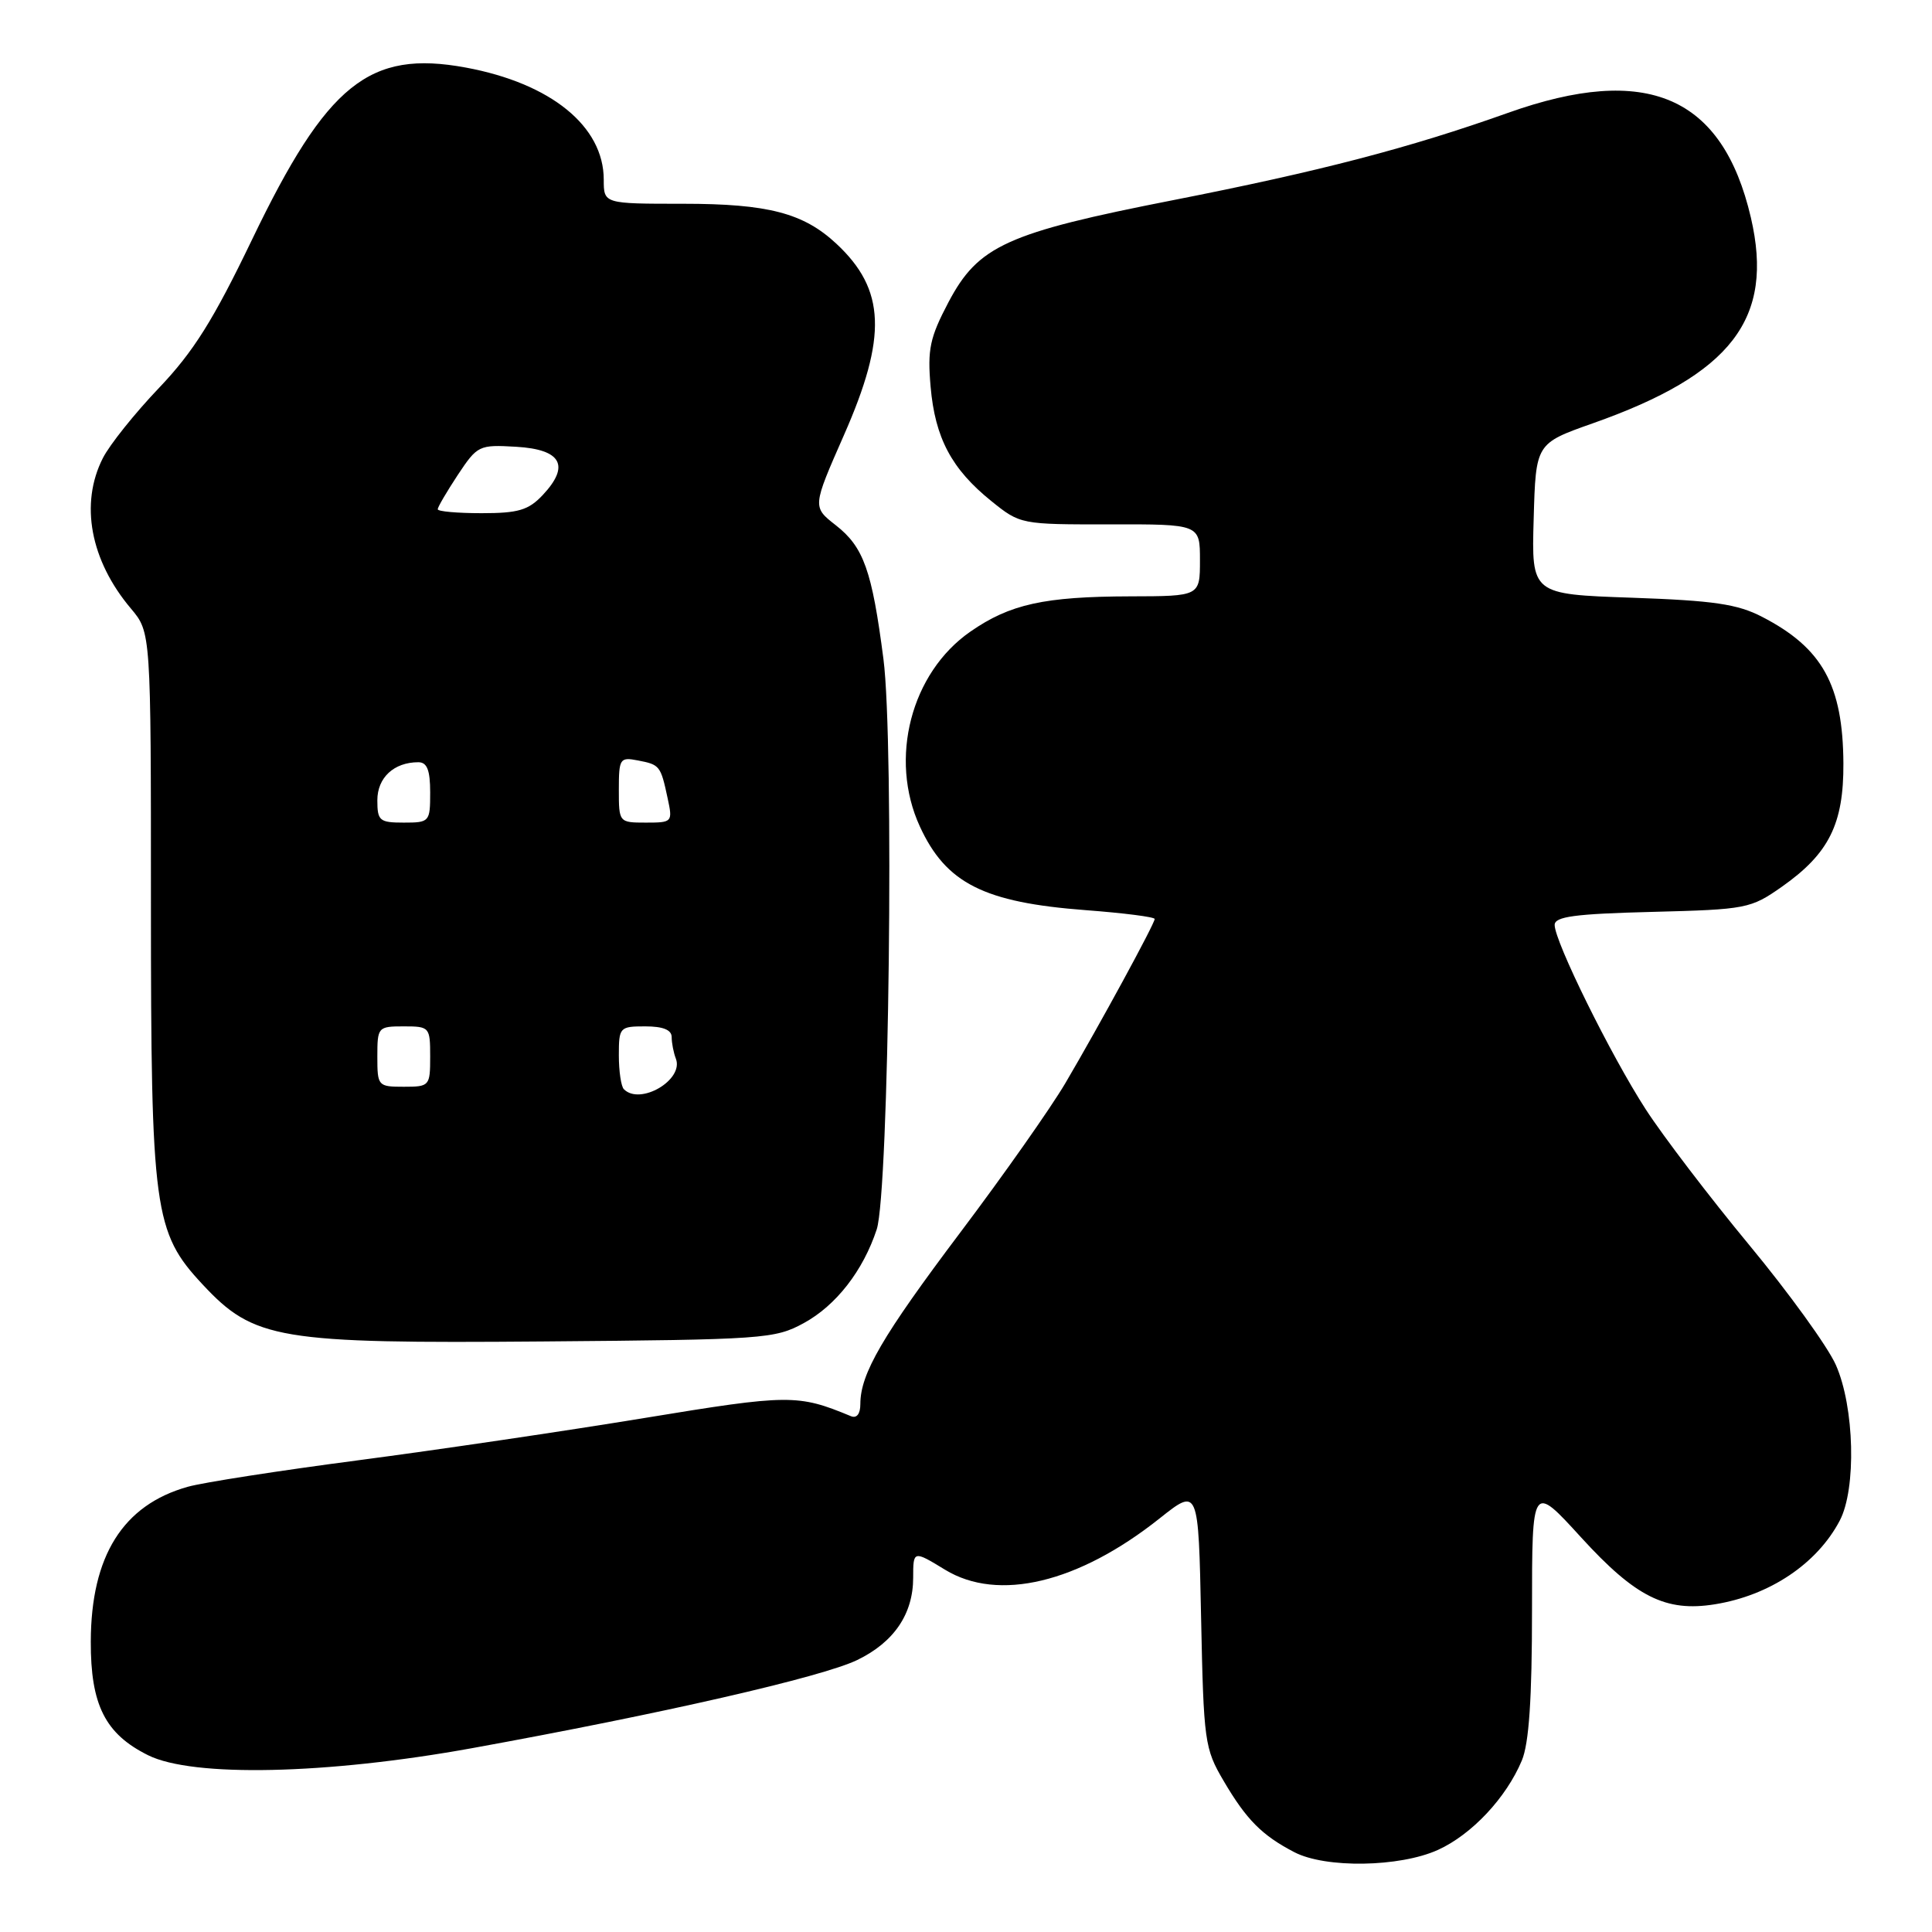 <?xml version="1.0" encoding="UTF-8" standalone="no"?>
<!DOCTYPE svg PUBLIC "-//W3C//DTD SVG 1.1//EN" "http://www.w3.org/Graphics/SVG/1.1/DTD/svg11.dtd" >
<svg xmlns="http://www.w3.org/2000/svg" xmlns:xlink="http://www.w3.org/1999/xlink" version="1.1" viewBox="0 0 256 256">
 <g >
 <path fill="currentColor"
d=" M 190.54 245.12 C 195.01 243.09 199.58 238.22 201.65 233.28 C 202.60 231.02 203.00 225.11 203.00 213.32 C 203.00 196.58 203.00 196.58 209.51 203.72 C 216.72 211.62 220.72 213.62 227.21 212.58 C 234.47 211.42 240.76 207.22 243.77 201.50 C 246.00 197.28 245.73 186.43 243.26 180.86 C 242.20 178.46 237.04 171.32 231.79 164.98 C 226.55 158.65 220.37 150.55 218.06 146.98 C 213.45 139.85 206.00 124.77 206.00 122.56 C 206.00 121.45 208.66 121.09 218.92 120.83 C 231.43 120.51 231.97 120.40 236.12 117.49 C 242.35 113.10 244.30 109.18 244.26 101.16 C 244.20 90.78 241.48 85.86 233.50 81.74 C 230.23 80.04 227.08 79.58 216.22 79.20 C 202.93 78.74 202.93 78.74 203.22 68.75 C 203.50 58.76 203.50 58.76 211.03 56.10 C 229.46 49.60 235.12 42.24 232.00 28.83 C 228.24 12.71 218.23 8.39 199.80 14.96 C 186.74 19.61 174.92 22.69 155.50 26.51 C 133.38 30.85 129.63 32.56 125.68 40.04 C 123.20 44.75 122.88 46.29 123.31 51.24 C 123.90 58.03 126.09 62.15 131.35 66.39 C 135.18 69.48 135.27 69.50 147.10 69.48 C 159.00 69.46 159.00 69.46 159.00 74.23 C 159.00 79.00 159.00 79.00 149.75 79.02 C 138.36 79.05 133.82 80.05 128.57 83.70 C 120.71 89.16 117.76 100.53 121.88 109.50 C 125.34 117.04 130.37 119.58 143.86 120.60 C 148.89 120.98 153.00 121.50 153.00 121.77 C 153.00 122.40 145.70 135.81 141.18 143.50 C 139.24 146.80 132.97 155.71 127.25 163.30 C 116.90 177.05 114.00 182.02 114.00 186.05 C 114.00 187.35 113.52 187.97 112.75 187.65 C 105.71 184.73 104.57 184.74 85.41 187.89 C 75.01 189.60 57.95 192.12 47.50 193.49 C 37.05 194.86 26.86 196.44 24.87 197.01 C 16.29 199.42 12.06 206.18 12.03 217.50 C 12.00 225.91 13.94 229.76 19.63 232.58 C 25.55 235.52 43.27 235.13 62.50 231.65 C 87.69 227.08 108.89 222.23 113.59 219.96 C 118.46 217.60 121.00 213.86 121.00 209.05 C 121.00 205.44 121.02 205.43 125.23 208.00 C 132.27 212.29 142.88 209.76 153.65 201.20 C 158.80 197.11 158.80 197.11 159.15 214.30 C 159.49 230.79 159.61 231.69 162.15 236.00 C 165.15 241.11 167.21 243.19 171.50 245.42 C 175.64 247.58 185.47 247.42 190.54 245.12 Z  M 106.50 175.32 C 110.79 172.98 114.37 168.37 116.17 162.90 C 117.80 157.92 118.50 98.42 117.06 87.32 C 115.54 75.58 114.44 72.49 110.75 69.60 C 107.64 67.17 107.64 67.17 111.82 57.67 C 117.58 44.60 117.34 38.37 110.83 32.30 C 106.47 28.23 101.77 27.00 90.53 27.00 C 80.00 27.00 80.00 27.00 80.00 23.81 C 80.00 16.73 73.00 11.04 61.71 8.95 C 48.93 6.59 43.33 11.10 33.41 31.72 C 28.27 42.41 25.65 46.59 21.07 51.40 C 17.87 54.75 14.52 58.94 13.63 60.70 C 10.56 66.74 11.96 74.25 17.35 80.64 C 20.00 83.79 20.00 83.79 20.00 119.71 C 20.00 160.42 20.39 163.28 26.84 170.19 C 33.66 177.51 36.85 178.04 72.00 177.75 C 101.21 177.51 102.67 177.41 106.50 175.32 Z  M 82.67 144.33 C 82.30 143.97 82.00 141.94 82.00 139.83 C 82.00 136.12 82.11 136.00 85.50 136.00 C 87.85 136.00 89.00 136.46 89.00 137.42 C 89.00 138.20 89.25 139.49 89.56 140.29 C 90.63 143.09 84.83 146.50 82.67 144.33 Z  M 50.00 140.00 C 50.00 136.10 50.08 136.00 53.50 136.00 C 56.92 136.00 57.00 136.10 57.00 140.00 C 57.00 143.90 56.92 144.00 53.50 144.00 C 50.08 144.00 50.00 143.90 50.00 140.00 Z  M 50.00 106.04 C 50.00 103.04 52.20 101.00 55.43 101.00 C 56.59 101.00 57.00 102.04 57.00 105.00 C 57.00 108.90 56.92 109.00 53.50 109.00 C 50.29 109.00 50.00 108.76 50.00 106.04 Z  M 82.00 104.64 C 82.00 100.52 82.14 100.30 84.51 100.76 C 87.43 101.32 87.54 101.45 88.46 105.75 C 89.15 108.94 89.09 109.00 85.58 109.00 C 82.02 109.00 82.00 108.97 82.00 104.64 Z  M 58.00 67.48 C 58.00 67.19 59.20 65.15 60.66 62.93 C 63.26 59.02 63.46 58.91 68.40 59.20 C 74.39 59.55 75.57 61.70 71.92 65.59 C 70.03 67.60 68.69 68.00 63.83 68.00 C 60.62 68.00 58.00 67.77 58.00 67.48 Z "/>
</g>
</svg>